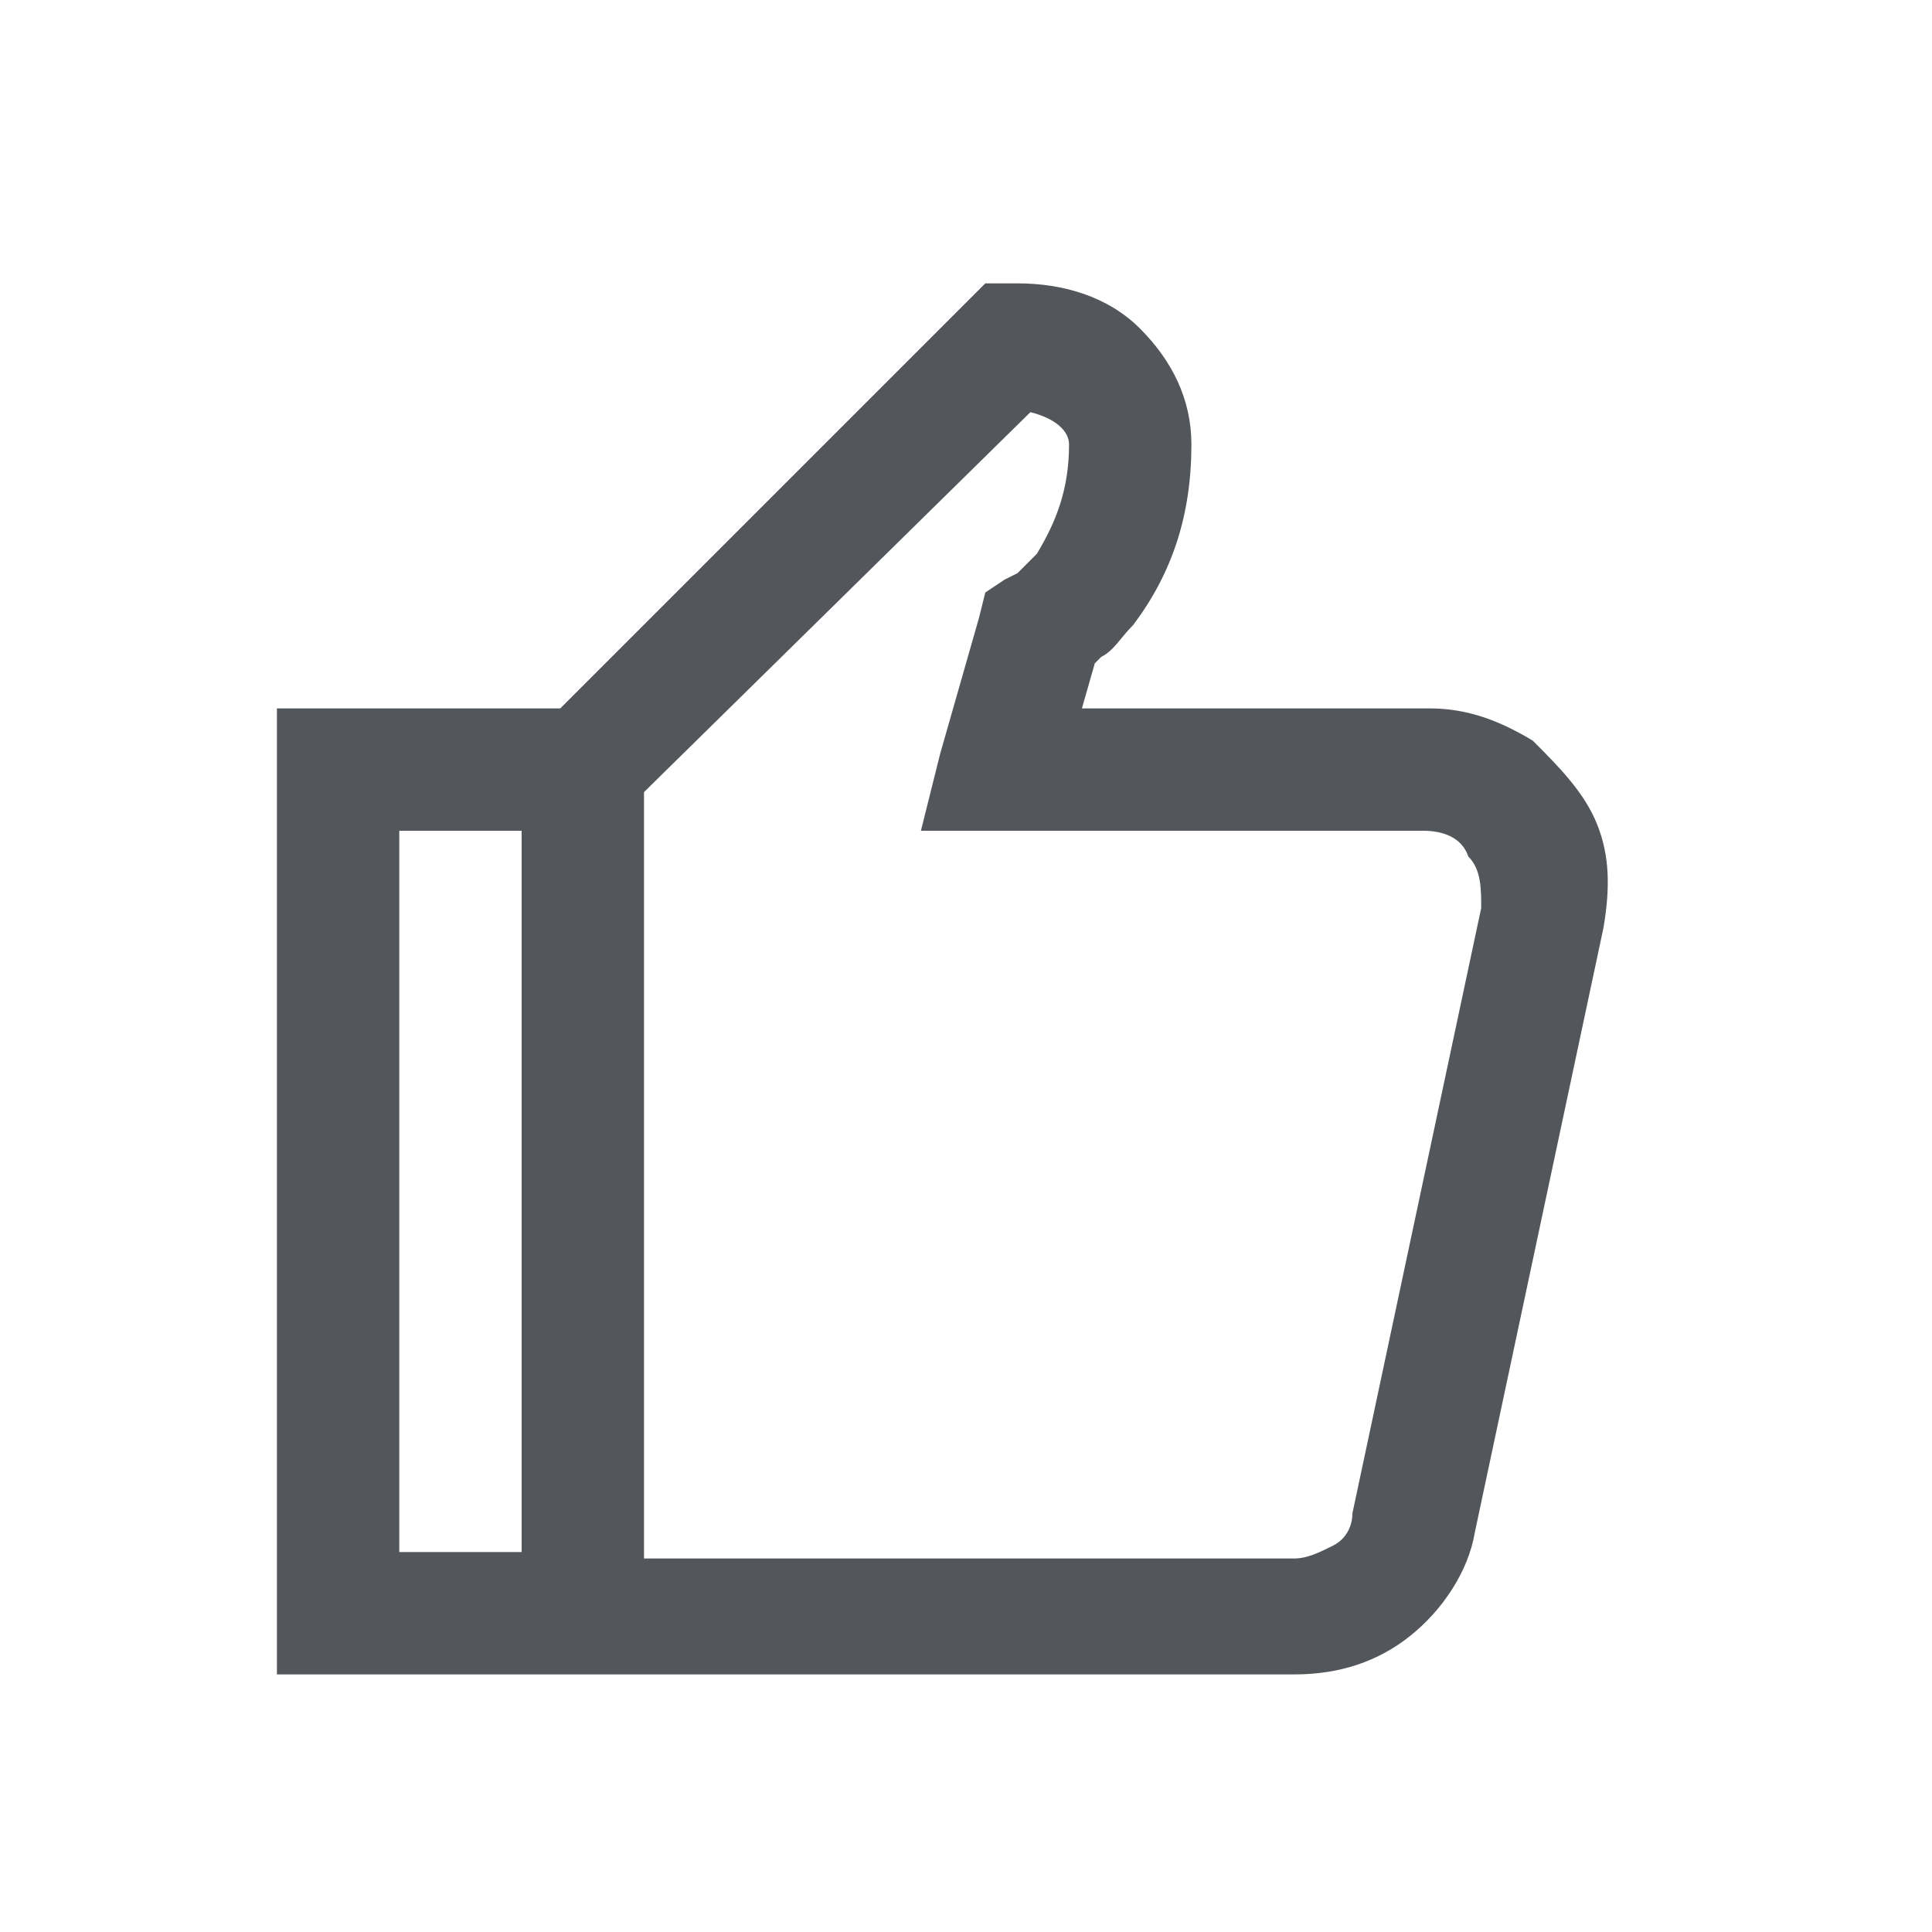 <?xml version="1.0" encoding="utf-8"?>
<!-- Generator: Adobe Illustrator 24.1.1, SVG Export Plug-In . SVG Version: 6.00 Build 0)  -->
<svg version="1.1" id="Capa_1" xmlns="http://www.w3.org/2000/svg" xmlns:xlink="http://www.w3.org/1999/xlink" x="0px" y="0px"
	 viewBox="0 0 30 30" style="enable-background:new 0 0 30 30;" xml:space="preserve">
<style type="text/css">
	.st0{fill:#53565A;}
</style>
<path class="st0" d="M15.3,4.4L15,4.7L8.7,11H4.3v15h15.8c0.7,0,1.3-0.2,1.8-0.6c0.5-0.4,0.9-1,1-1.6l2-9.4c0.1-0.6,0.1-1.1-0.1-1.6
	c-0.2-0.5-0.6-0.9-1-1.3c-0.5-0.3-1-0.5-1.6-0.5h-5.4l0.2-0.7l0.1-0.1c0.2-0.1,0.3-0.3,0.5-0.5c0.6-0.8,0.9-1.7,0.9-2.8
	c0-0.7-0.3-1.3-0.8-1.8c-0.5-0.5-1.2-0.7-1.9-0.7H15.3z M16,6.4c0.4,0.1,0.6,0.3,0.6,0.5c0,0.7-0.2,1.2-0.5,1.7
	c-0.1,0.1-0.2,0.2-0.3,0.3L15.6,9l-0.3,0.2l-0.1,0.4l-0.6,2.1l-0.3,1.2h7.8c0.3,0,0.6,0.1,0.7,0.4c0.2,0.2,0.2,0.5,0.2,0.8l-2,9.4
	c0,0.2-0.1,0.4-0.3,0.5c-0.2,0.1-0.4,0.2-0.6,0.2H10V12.3L16,6.4z M6.2,12.9h1.9v11.2H6.2V12.9z"/>
</svg>
